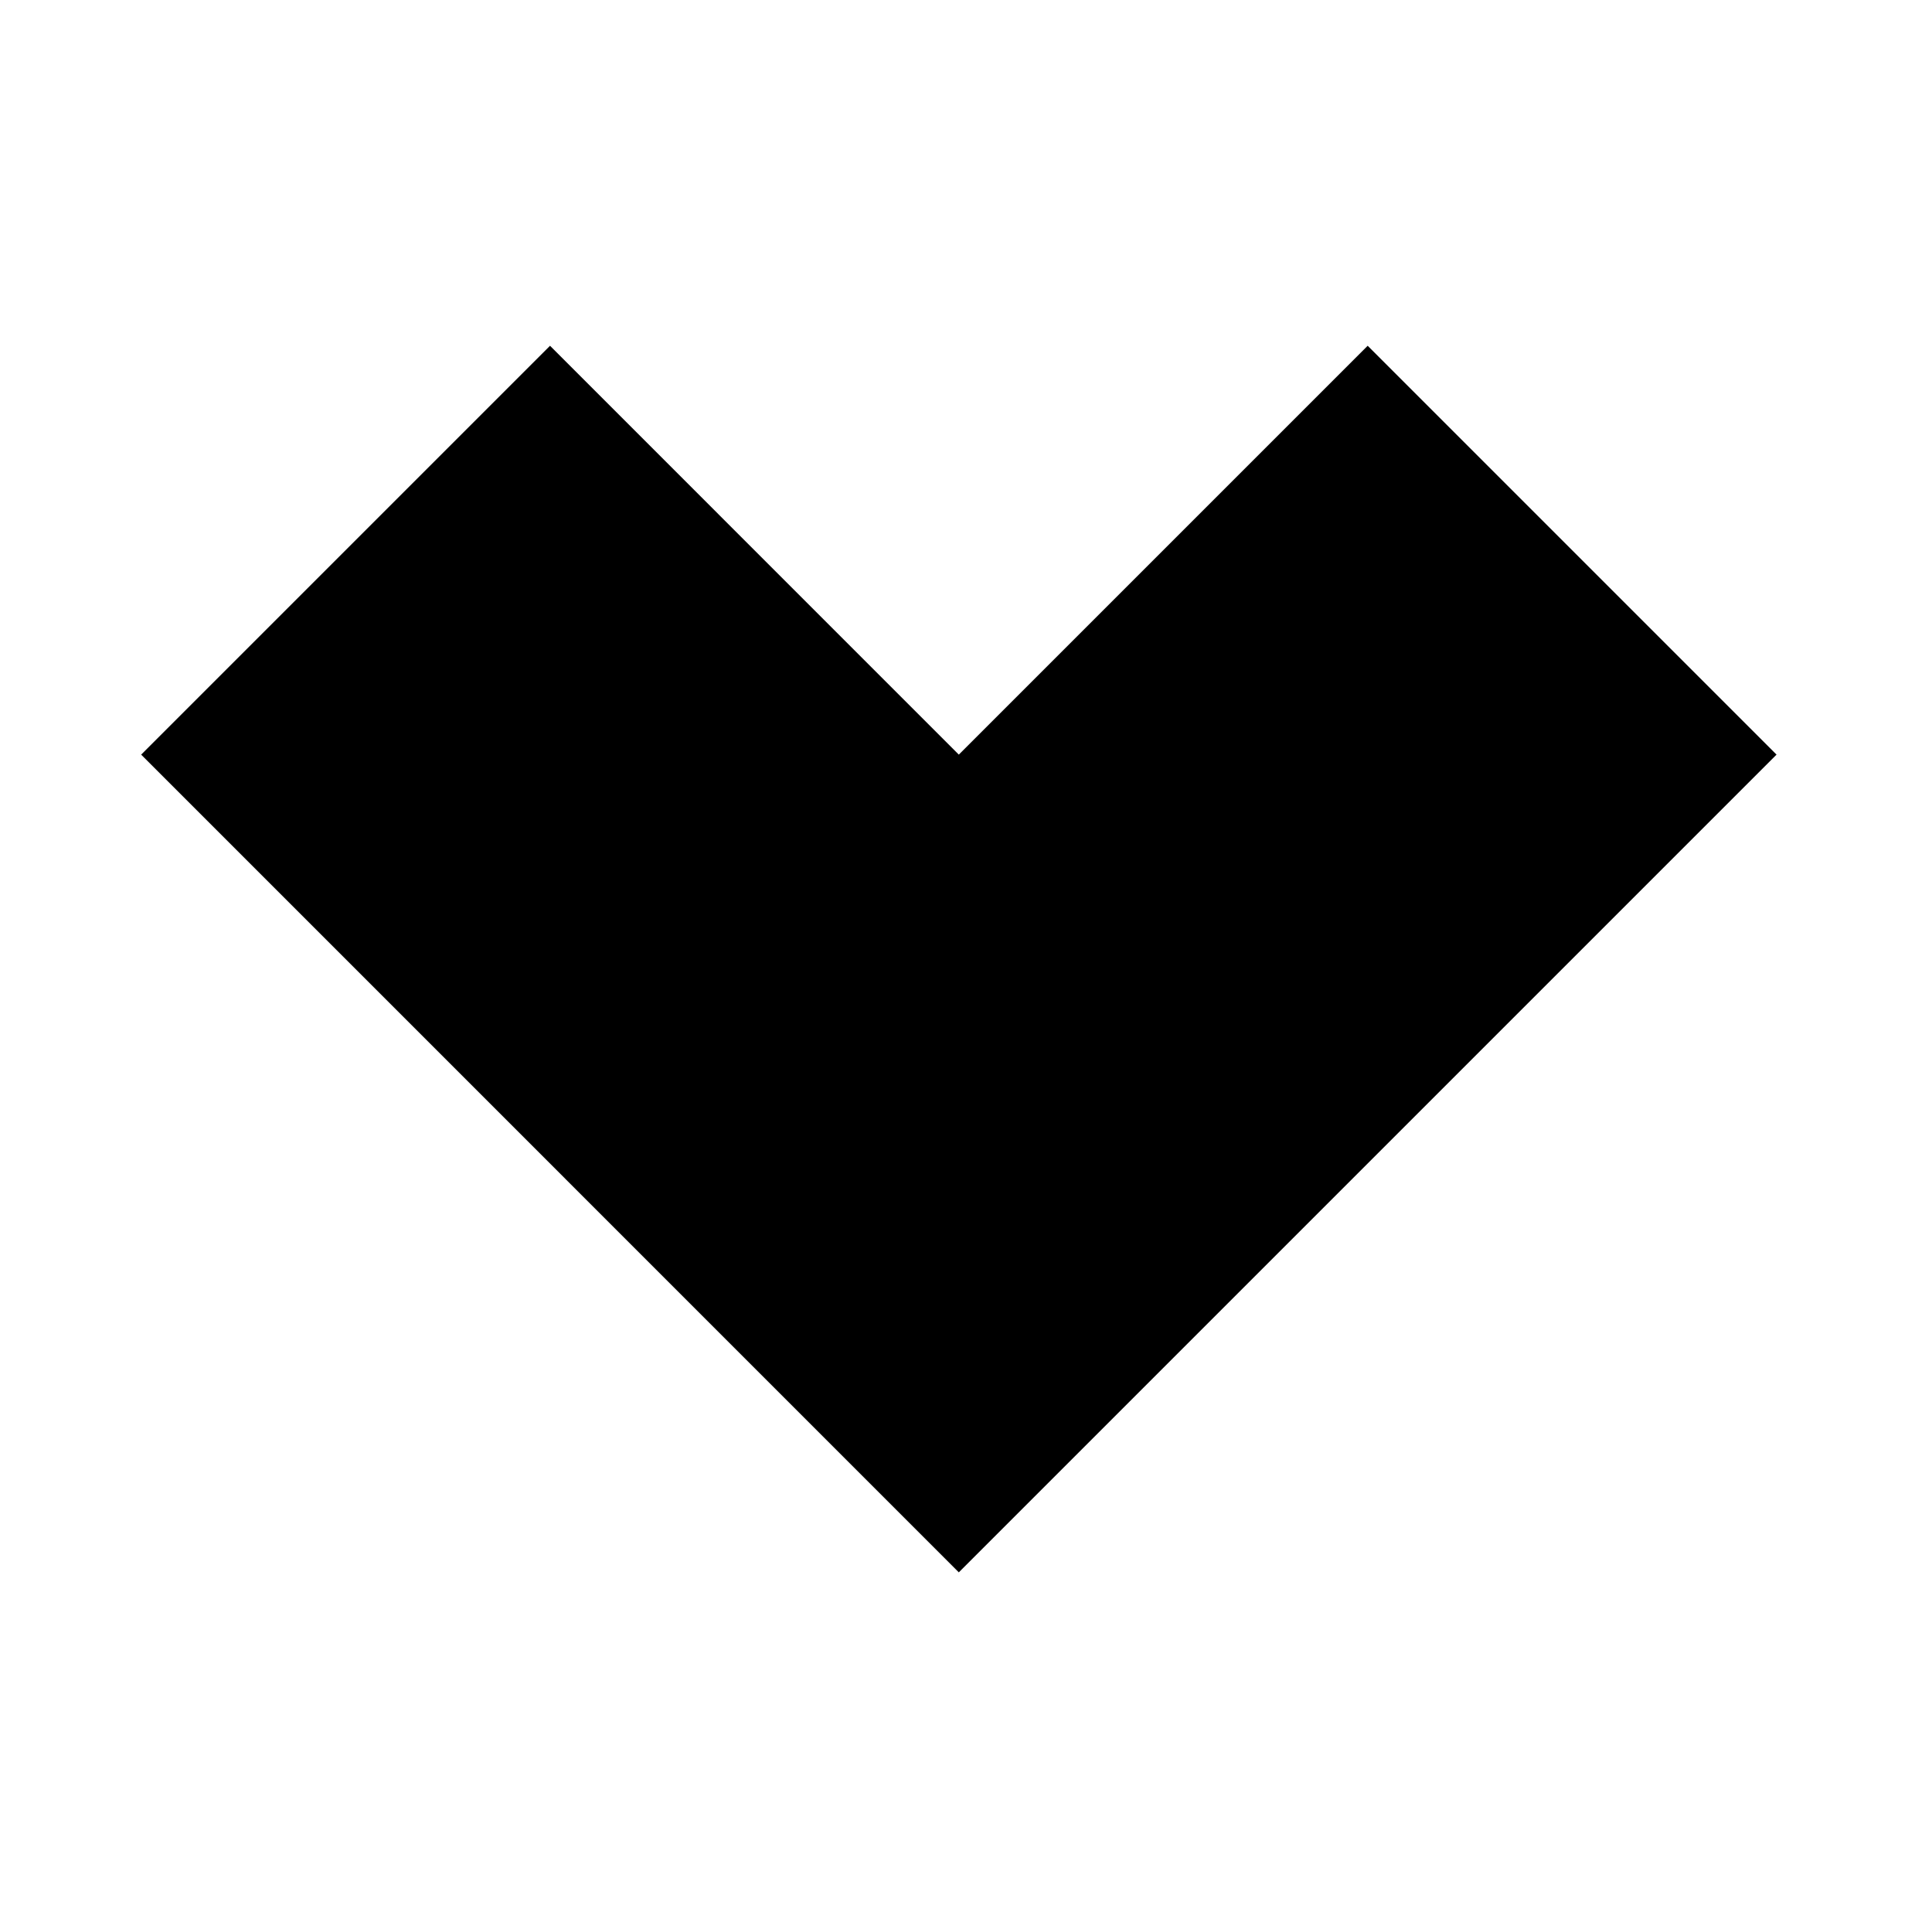 <svg width="32" height="32" viewBox="0 0 32 32" fill="none" xmlns="http://www.w3.org/2000/svg">
<path d="M2.338 12.499L9.11 5.727L15.881 12.499L22.653 5.727L29.425 12.499L15.881 26.043L2.338 12.499Z" fill="black"/>
</svg>

